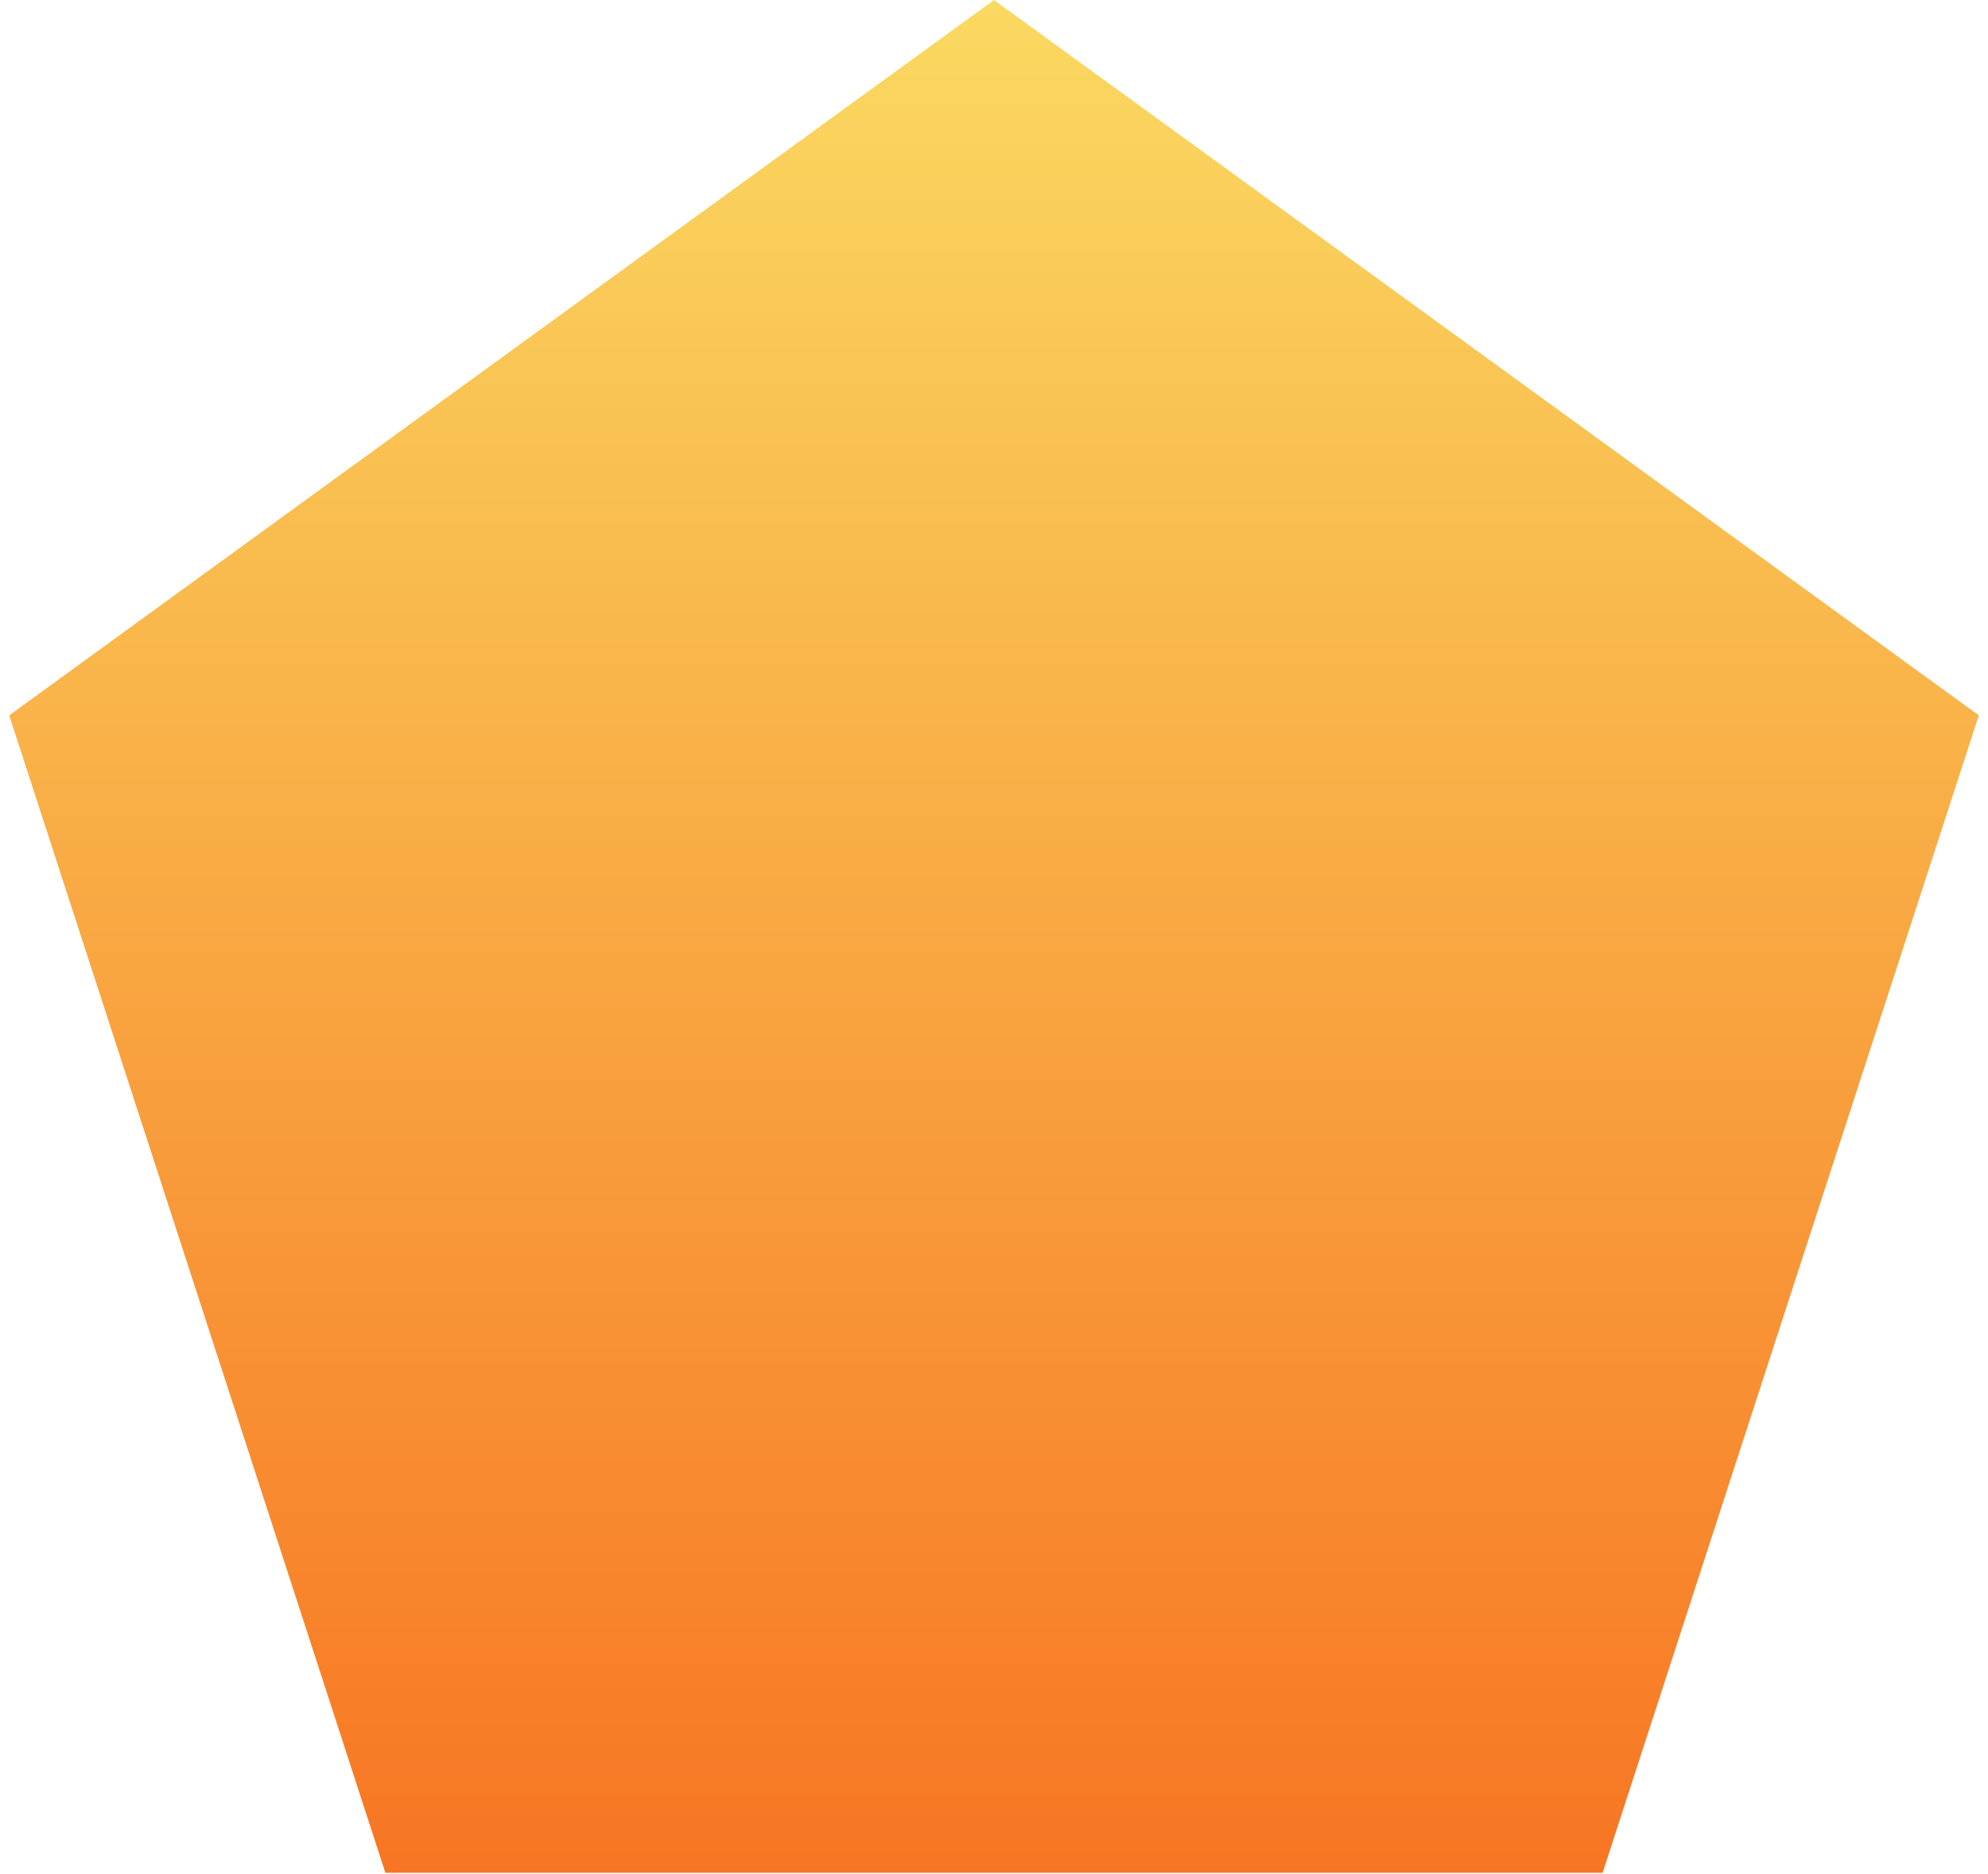 <svg id="SvgjsSvg1090" xmlns="http://www.w3.org/2000/svg" version="1.1" xmlns:xlink="http://www.w3.org/1999/xlink" xmlns:svgjs="http://svgjs.com/svgjs" width="192" height="181" viewBox="0 0 192 181"><title>Polygon</title><desc>Created with Avocode.</desc><defs id="SvgjsDefs1091"><linearGradient id="SvgjsLinearGradient1093" gradientUnits="userSpaceOnUse" x1="1690.89" y1="264" x2="1690.89" y2="464"><stop id="SvgjsStop1094" stop-opacity="1" stop-color="#fad961" offset="0"></stop><stop id="SvgjsStop1095" stop-opacity="1" stop-color="#f76b1c" offset="1"></stop></linearGradient></defs><path id="SvgjsPath1092" d="M1690 264L1785.11 333.1L1748.78 444.9H1631.22L1594.89 333.1Z " fill="url(#SvgjsLinearGradient1093)" transform="matrix(1,0,0,1,-1594,-264)"></path></svg>